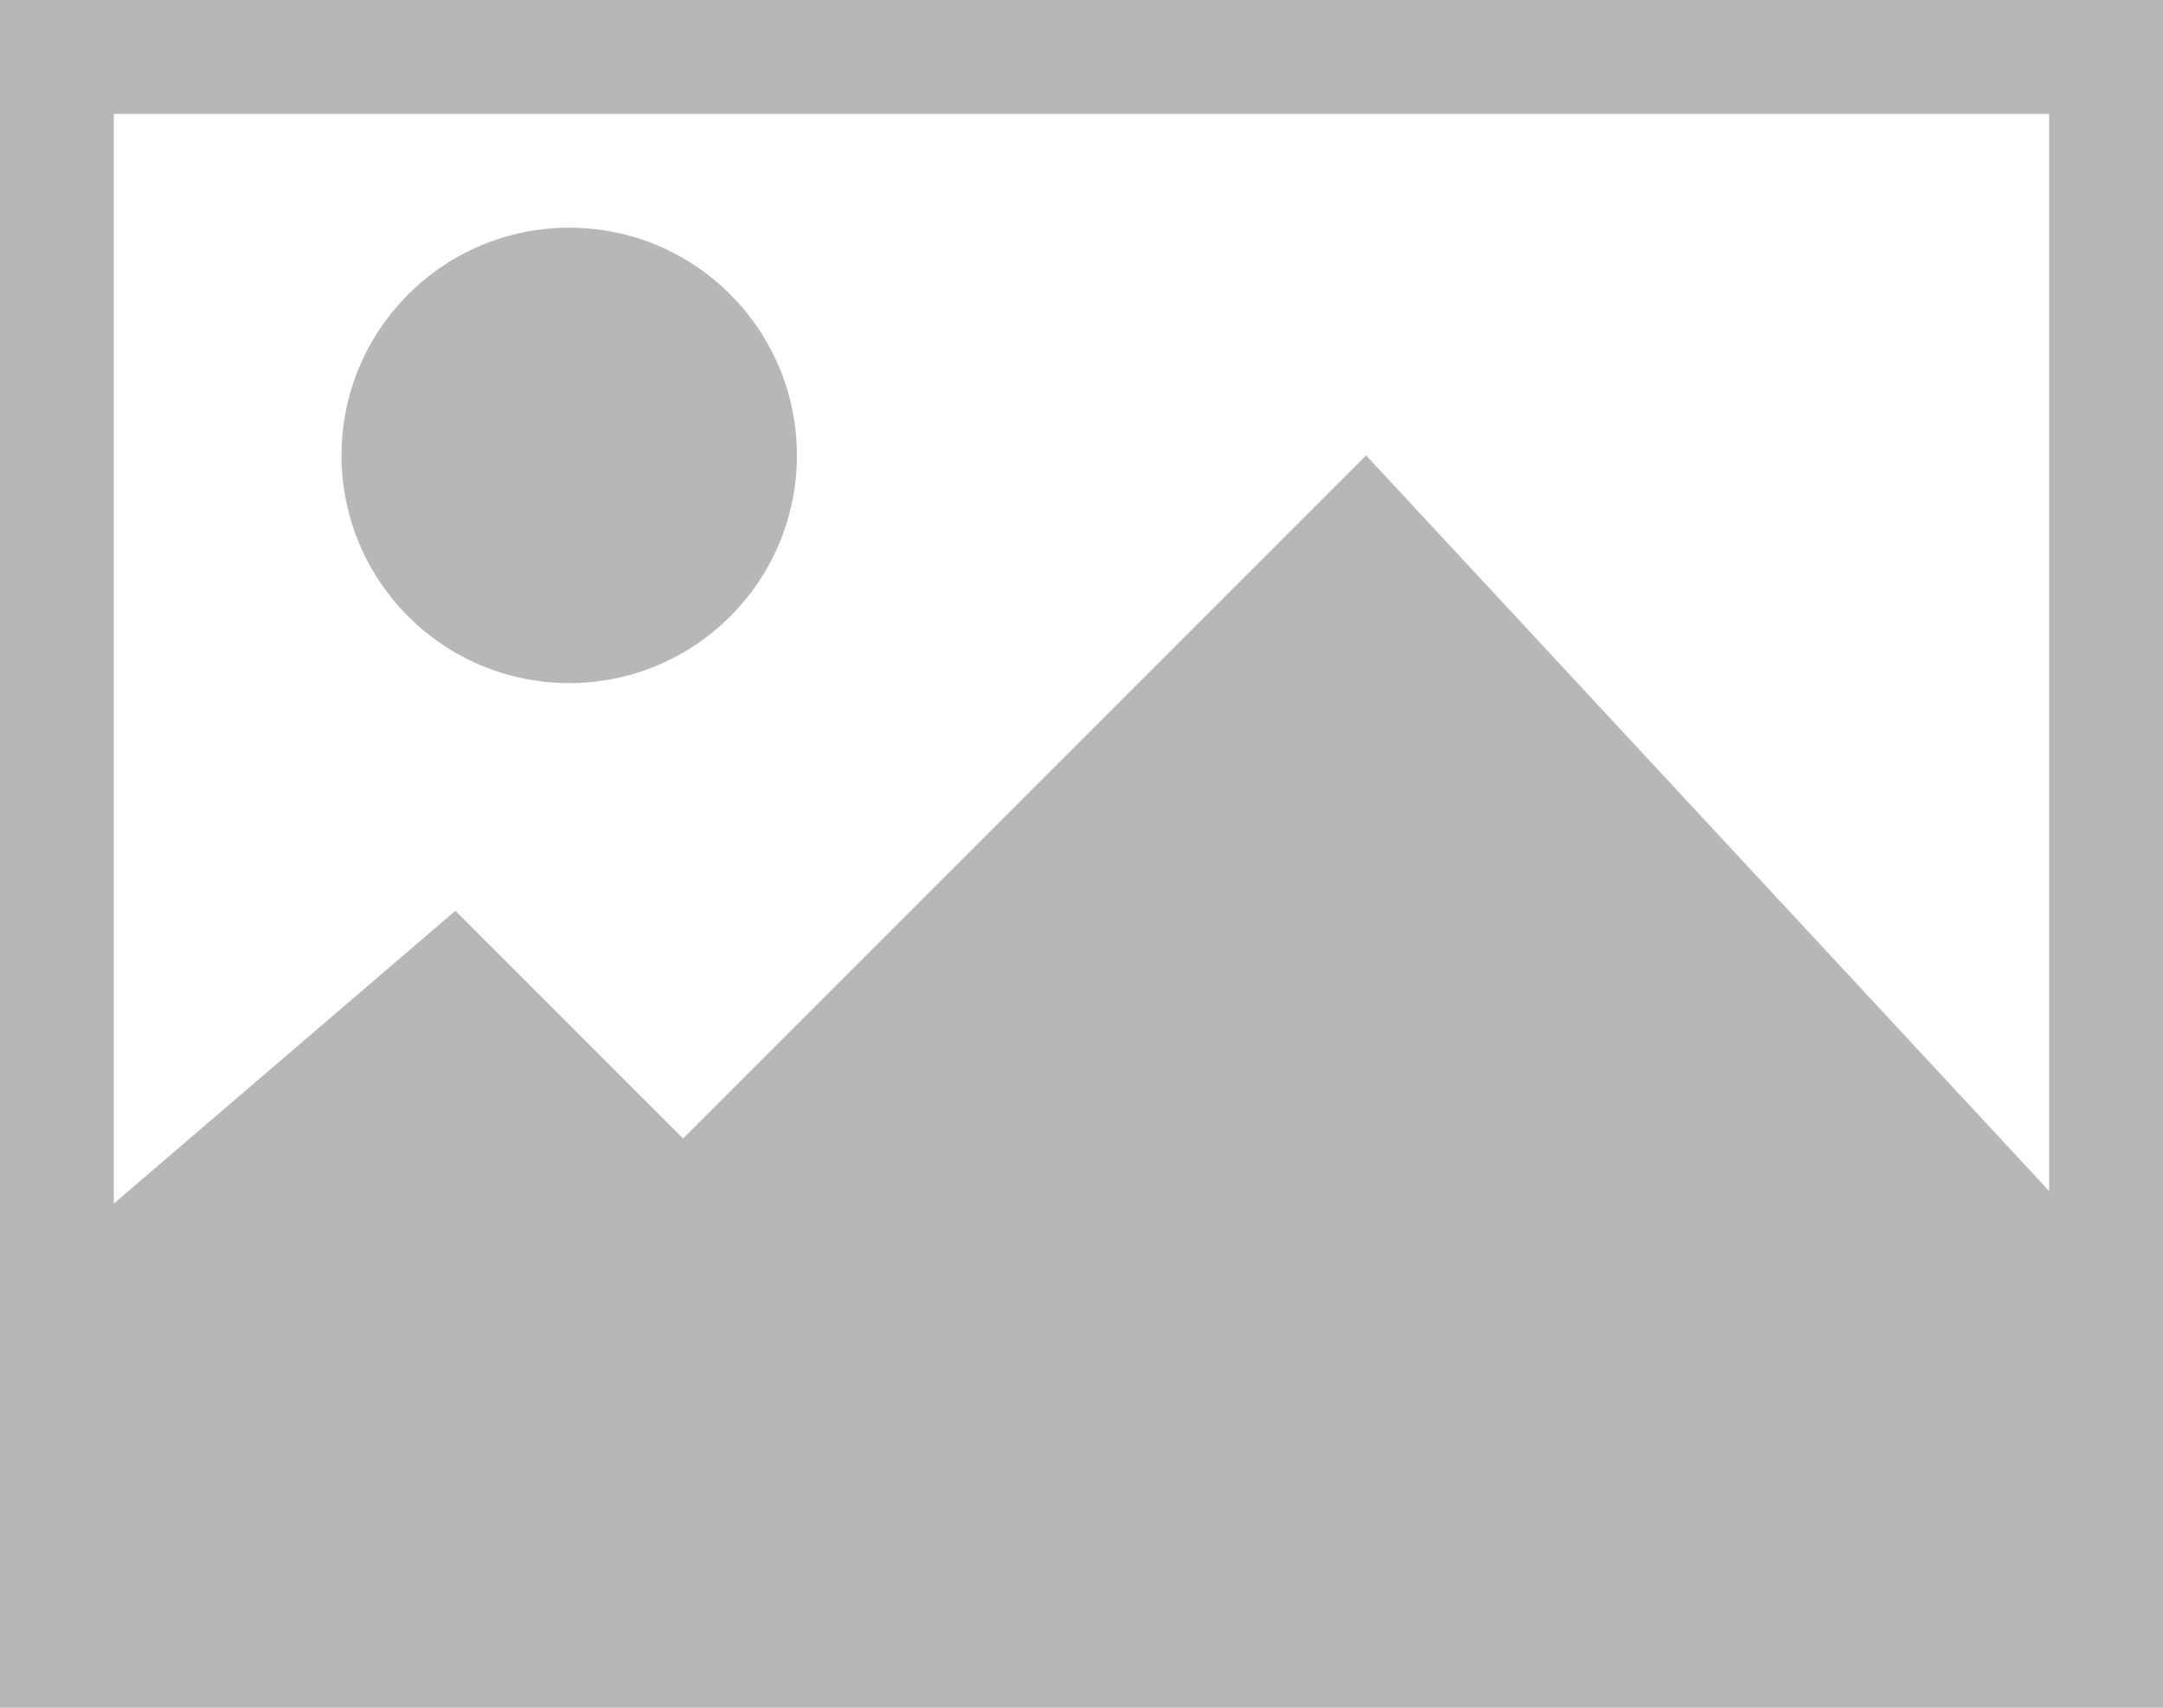 <!DOCTYPE svg>
<svg height="15px" width="19px" version="1.1" xmlns="http://www.w3.org/2000/svg">
	<polygon points="0.5,0.5 0.5,14.5 18.5,14.5 18.5,0.5" fill="transparent" stroke="#B7B7B7" stroke-width="1" />
	<polygon points="0.5,11 0.5,14.5 18.5,14.5 18.5,11 12,4 6,10 4,8" fill="#B7B7B7" />
	<circle cx="5" cy="4" r="2" fill="#B7B7B7" />
</svg>